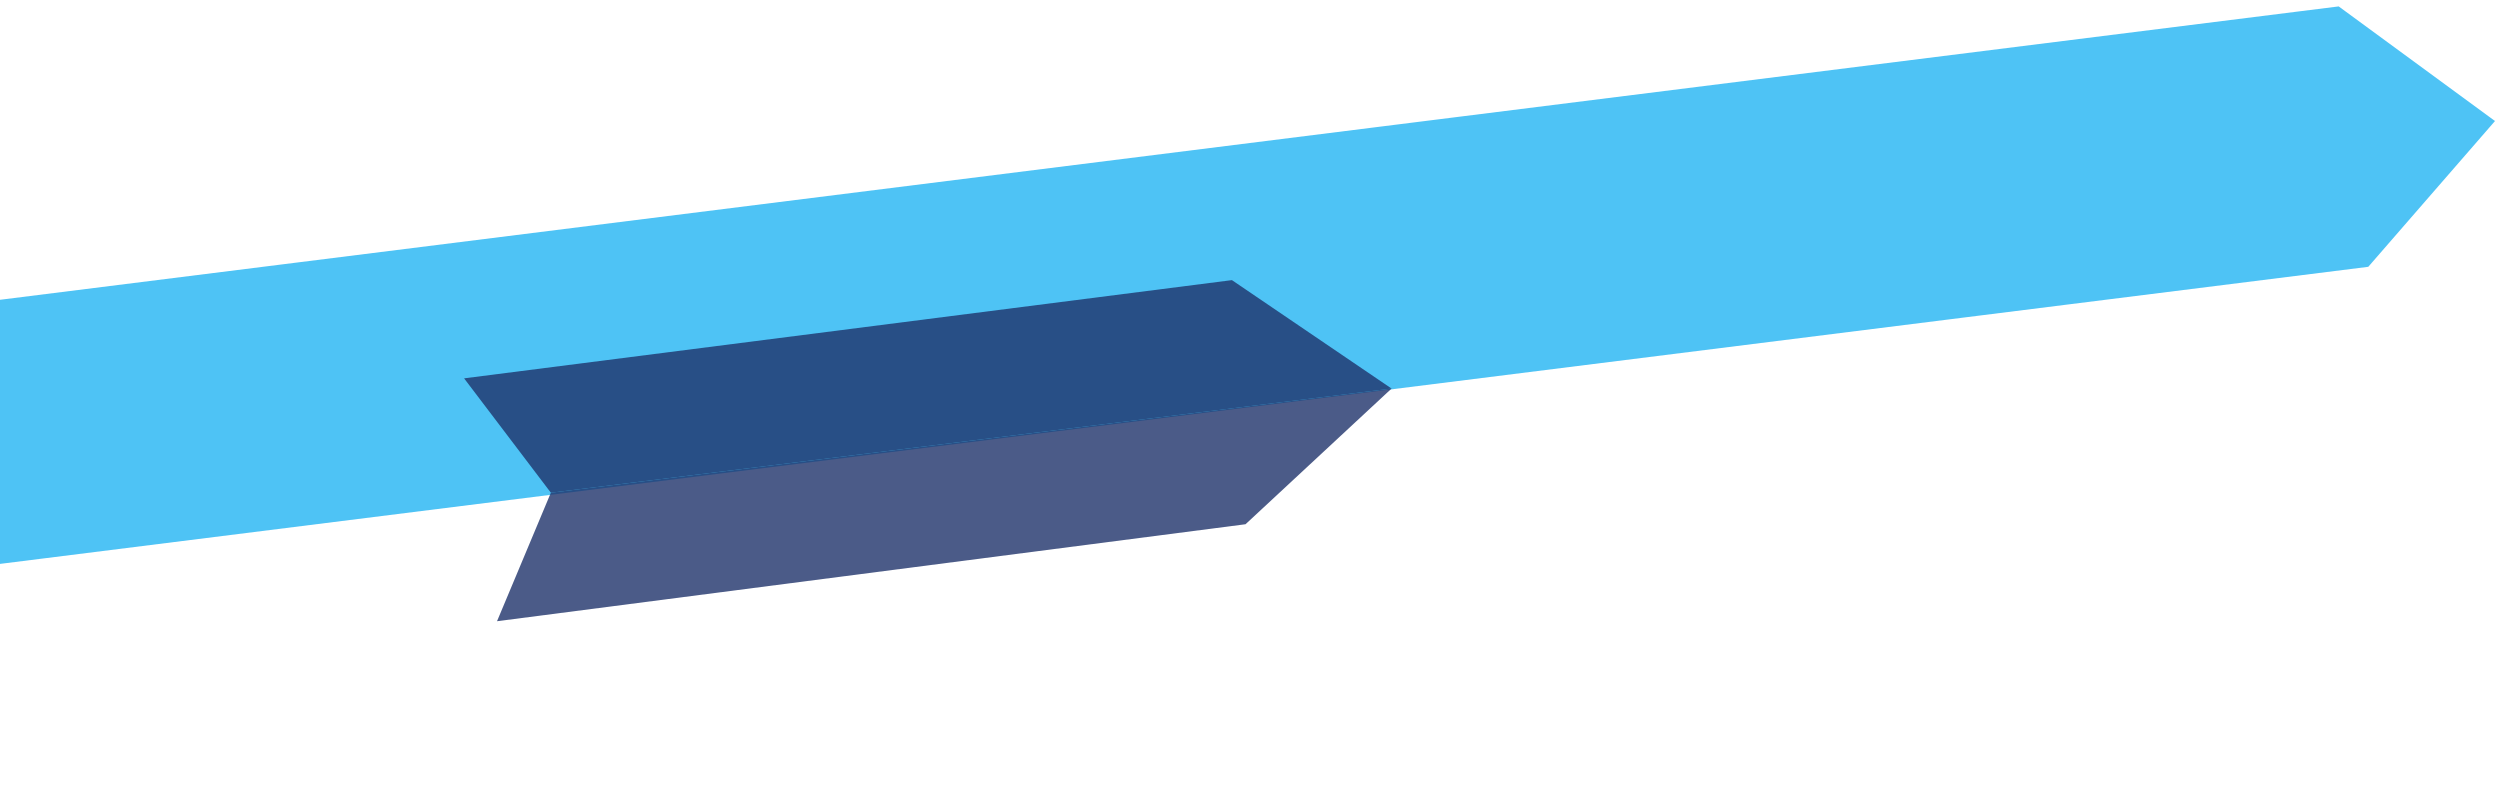 <svg width="415" height="132" viewBox="0 0 415 132" fill="none" xmlns="http://www.w3.org/2000/svg">
<path d="M392.927 43.902L413.184 20.596L-1.566 72.623L-13.484 94.883L392.927 43.902Z" fill="#4EC3F5"/>
<path d="M388.111 1.493L413.084 19.802L-1.603 72.325L-19.98 52.685L388.111 1.493Z" fill="#4EC3F5"/>
<path d="M-1.603 72.325L-1.566 72.623M-1.603 72.325L413.084 19.802L388.111 1.493L-19.98 52.685L-1.603 72.325ZM-1.566 72.623L413.184 20.596L392.927 43.902L-13.484 94.883L-1.566 72.623Z" stroke="#4EC3F5" stroke-width="0.822"/>
<g style="mix-blend-mode:multiply">
<path d="M206.755 87.024L231 64.5L91.443 81.79L82.505 103.122L206.755 87.024Z" fill="#1E336B" fill-opacity="0.8"/>
<path d="M204.5 46.5L231 64.5L91.443 81.79L77.038 62.805L204.5 46.5Z" fill="#1E336B" fill-opacity="0.8"/>
</g>
</svg>
